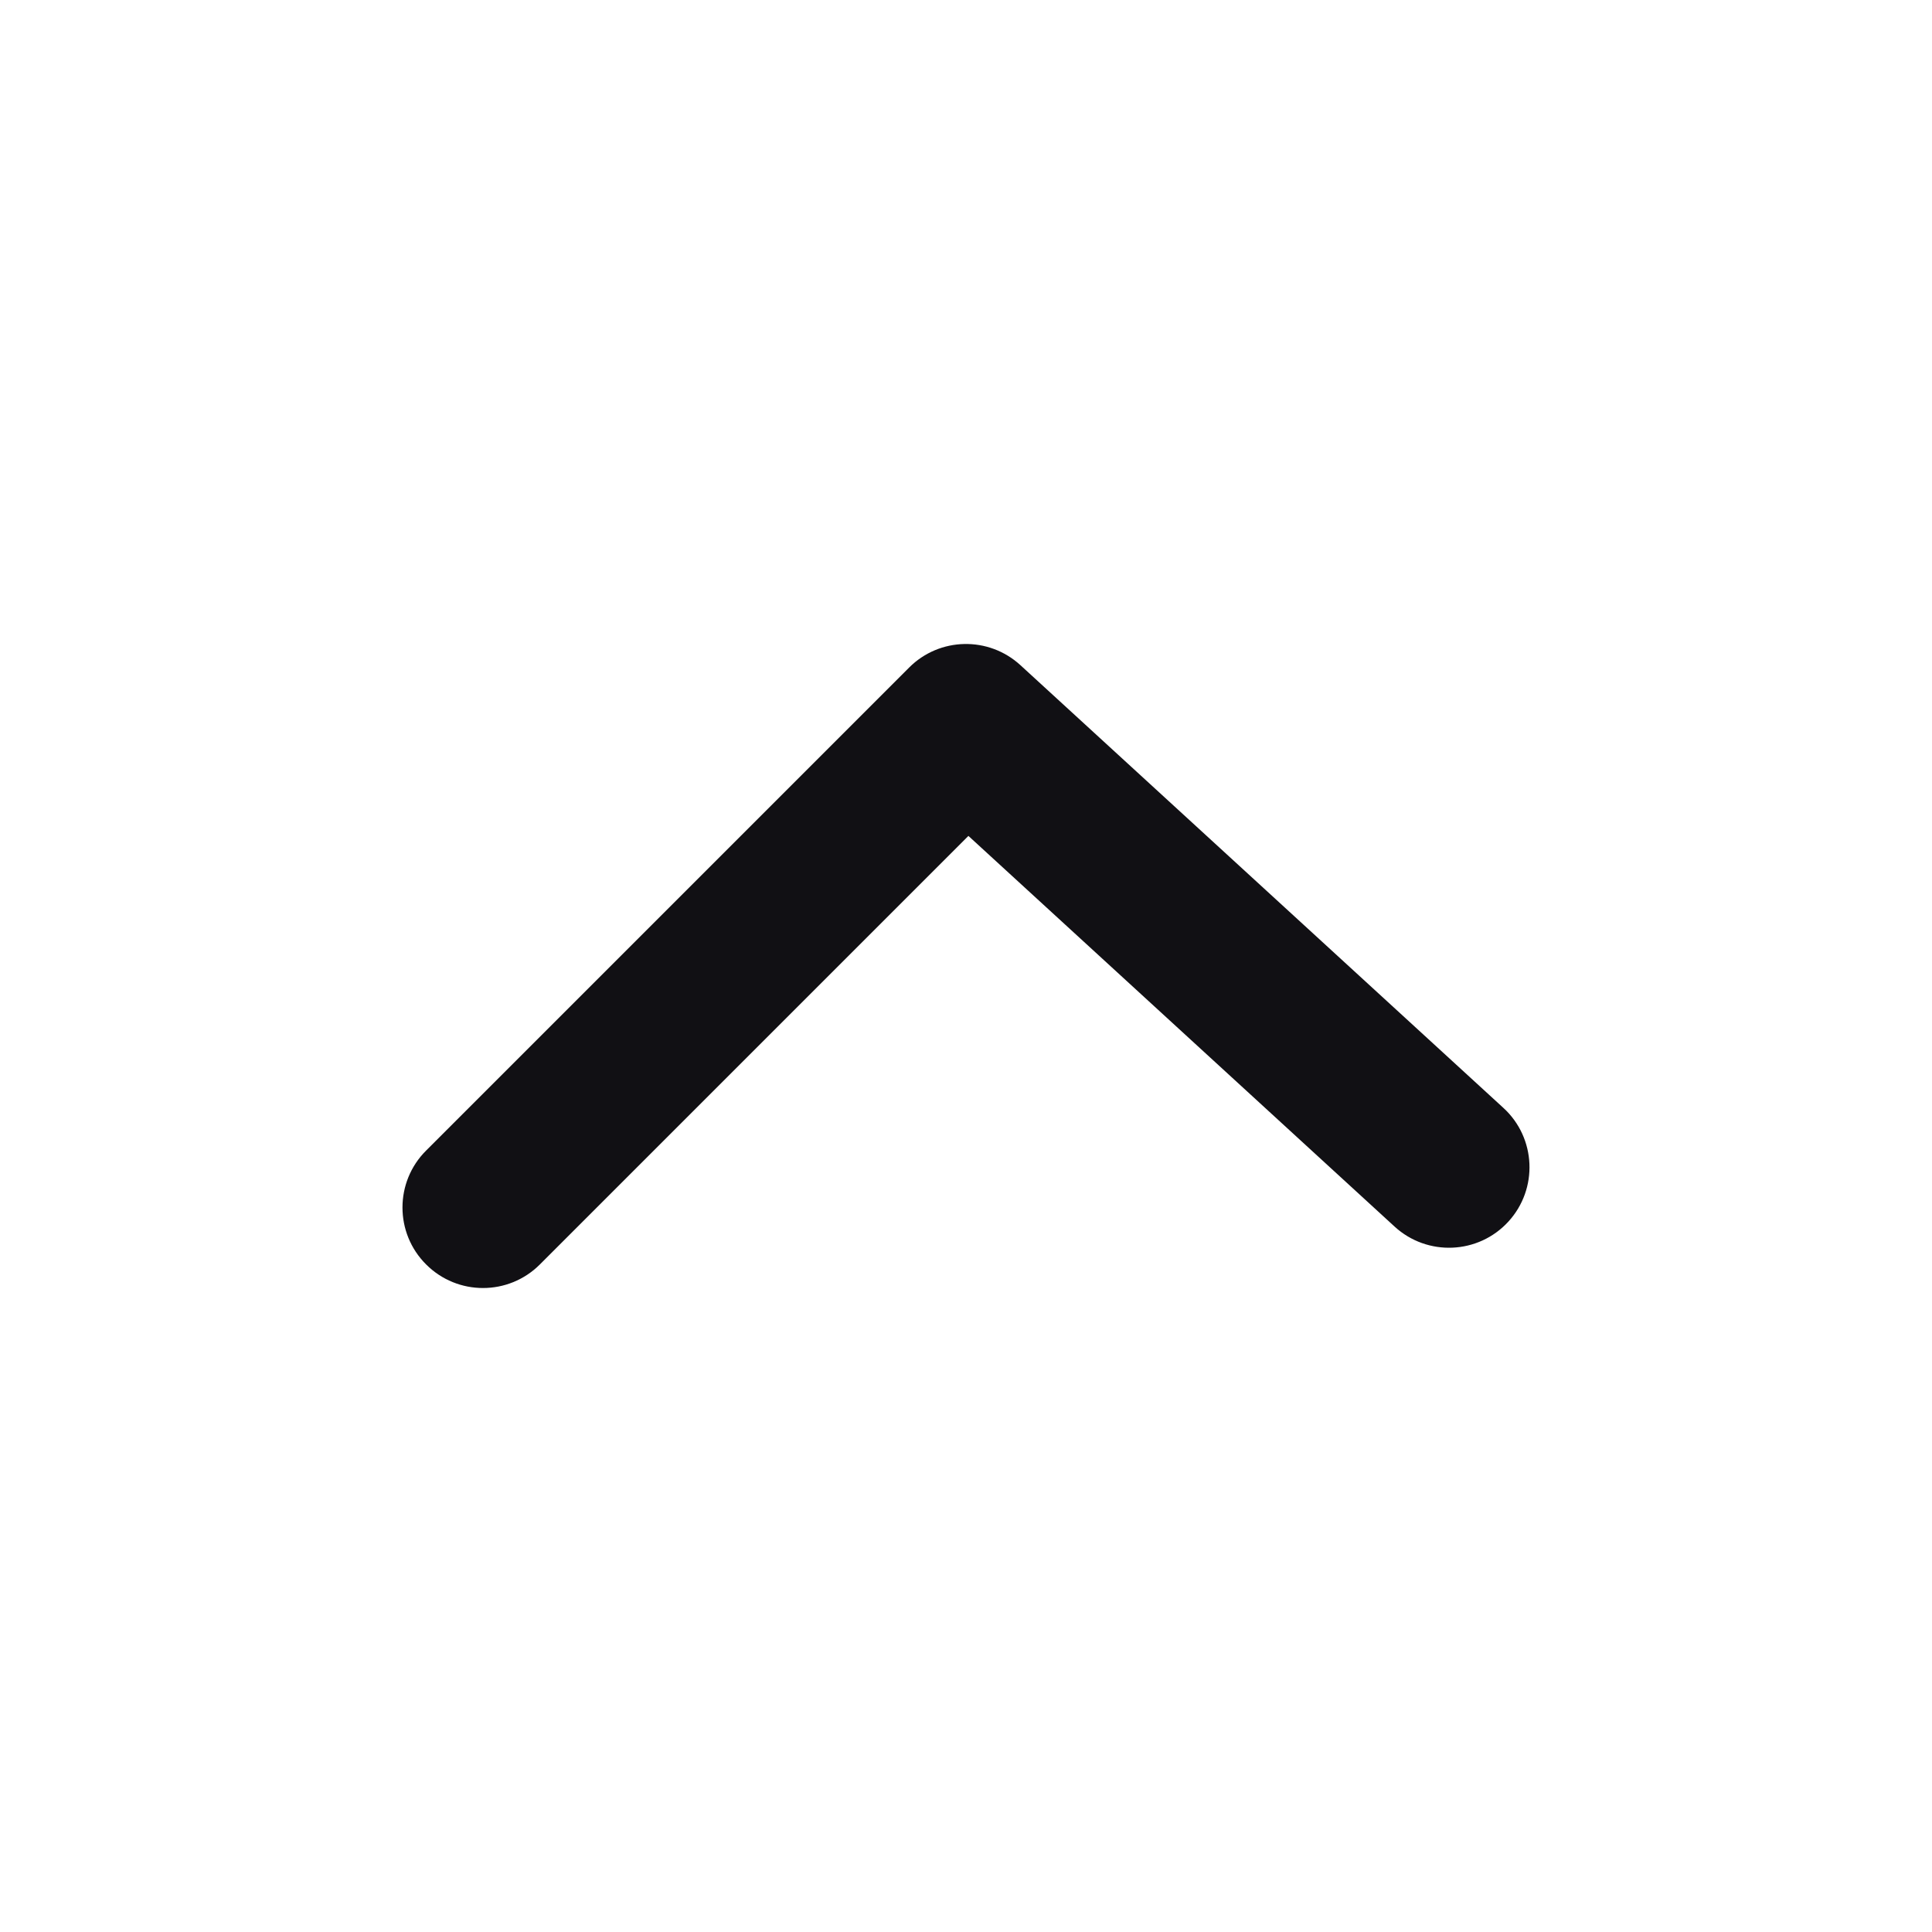 <svg width="24" height="24" viewBox="0 0 24 24" fill="none" xmlns="http://www.w3.org/2000/svg">
<g id="Property 2=Angle-up">
<path id="Path 94" d="M6.707 15.707C6.317 16.098 5.683 16.098 5.293 15.707C4.902 15.317 4.902 14.683 5.293 14.293L11.293 8.293C11.671 7.914 12.281 7.901 12.676 8.263L18.676 13.763C19.083 14.136 19.11 14.769 18.737 15.176C18.364 15.583 17.731 15.61 17.324 15.237L12.03 10.384L6.707 15.707Z" fill="#111014"/>
</g>
</svg>
